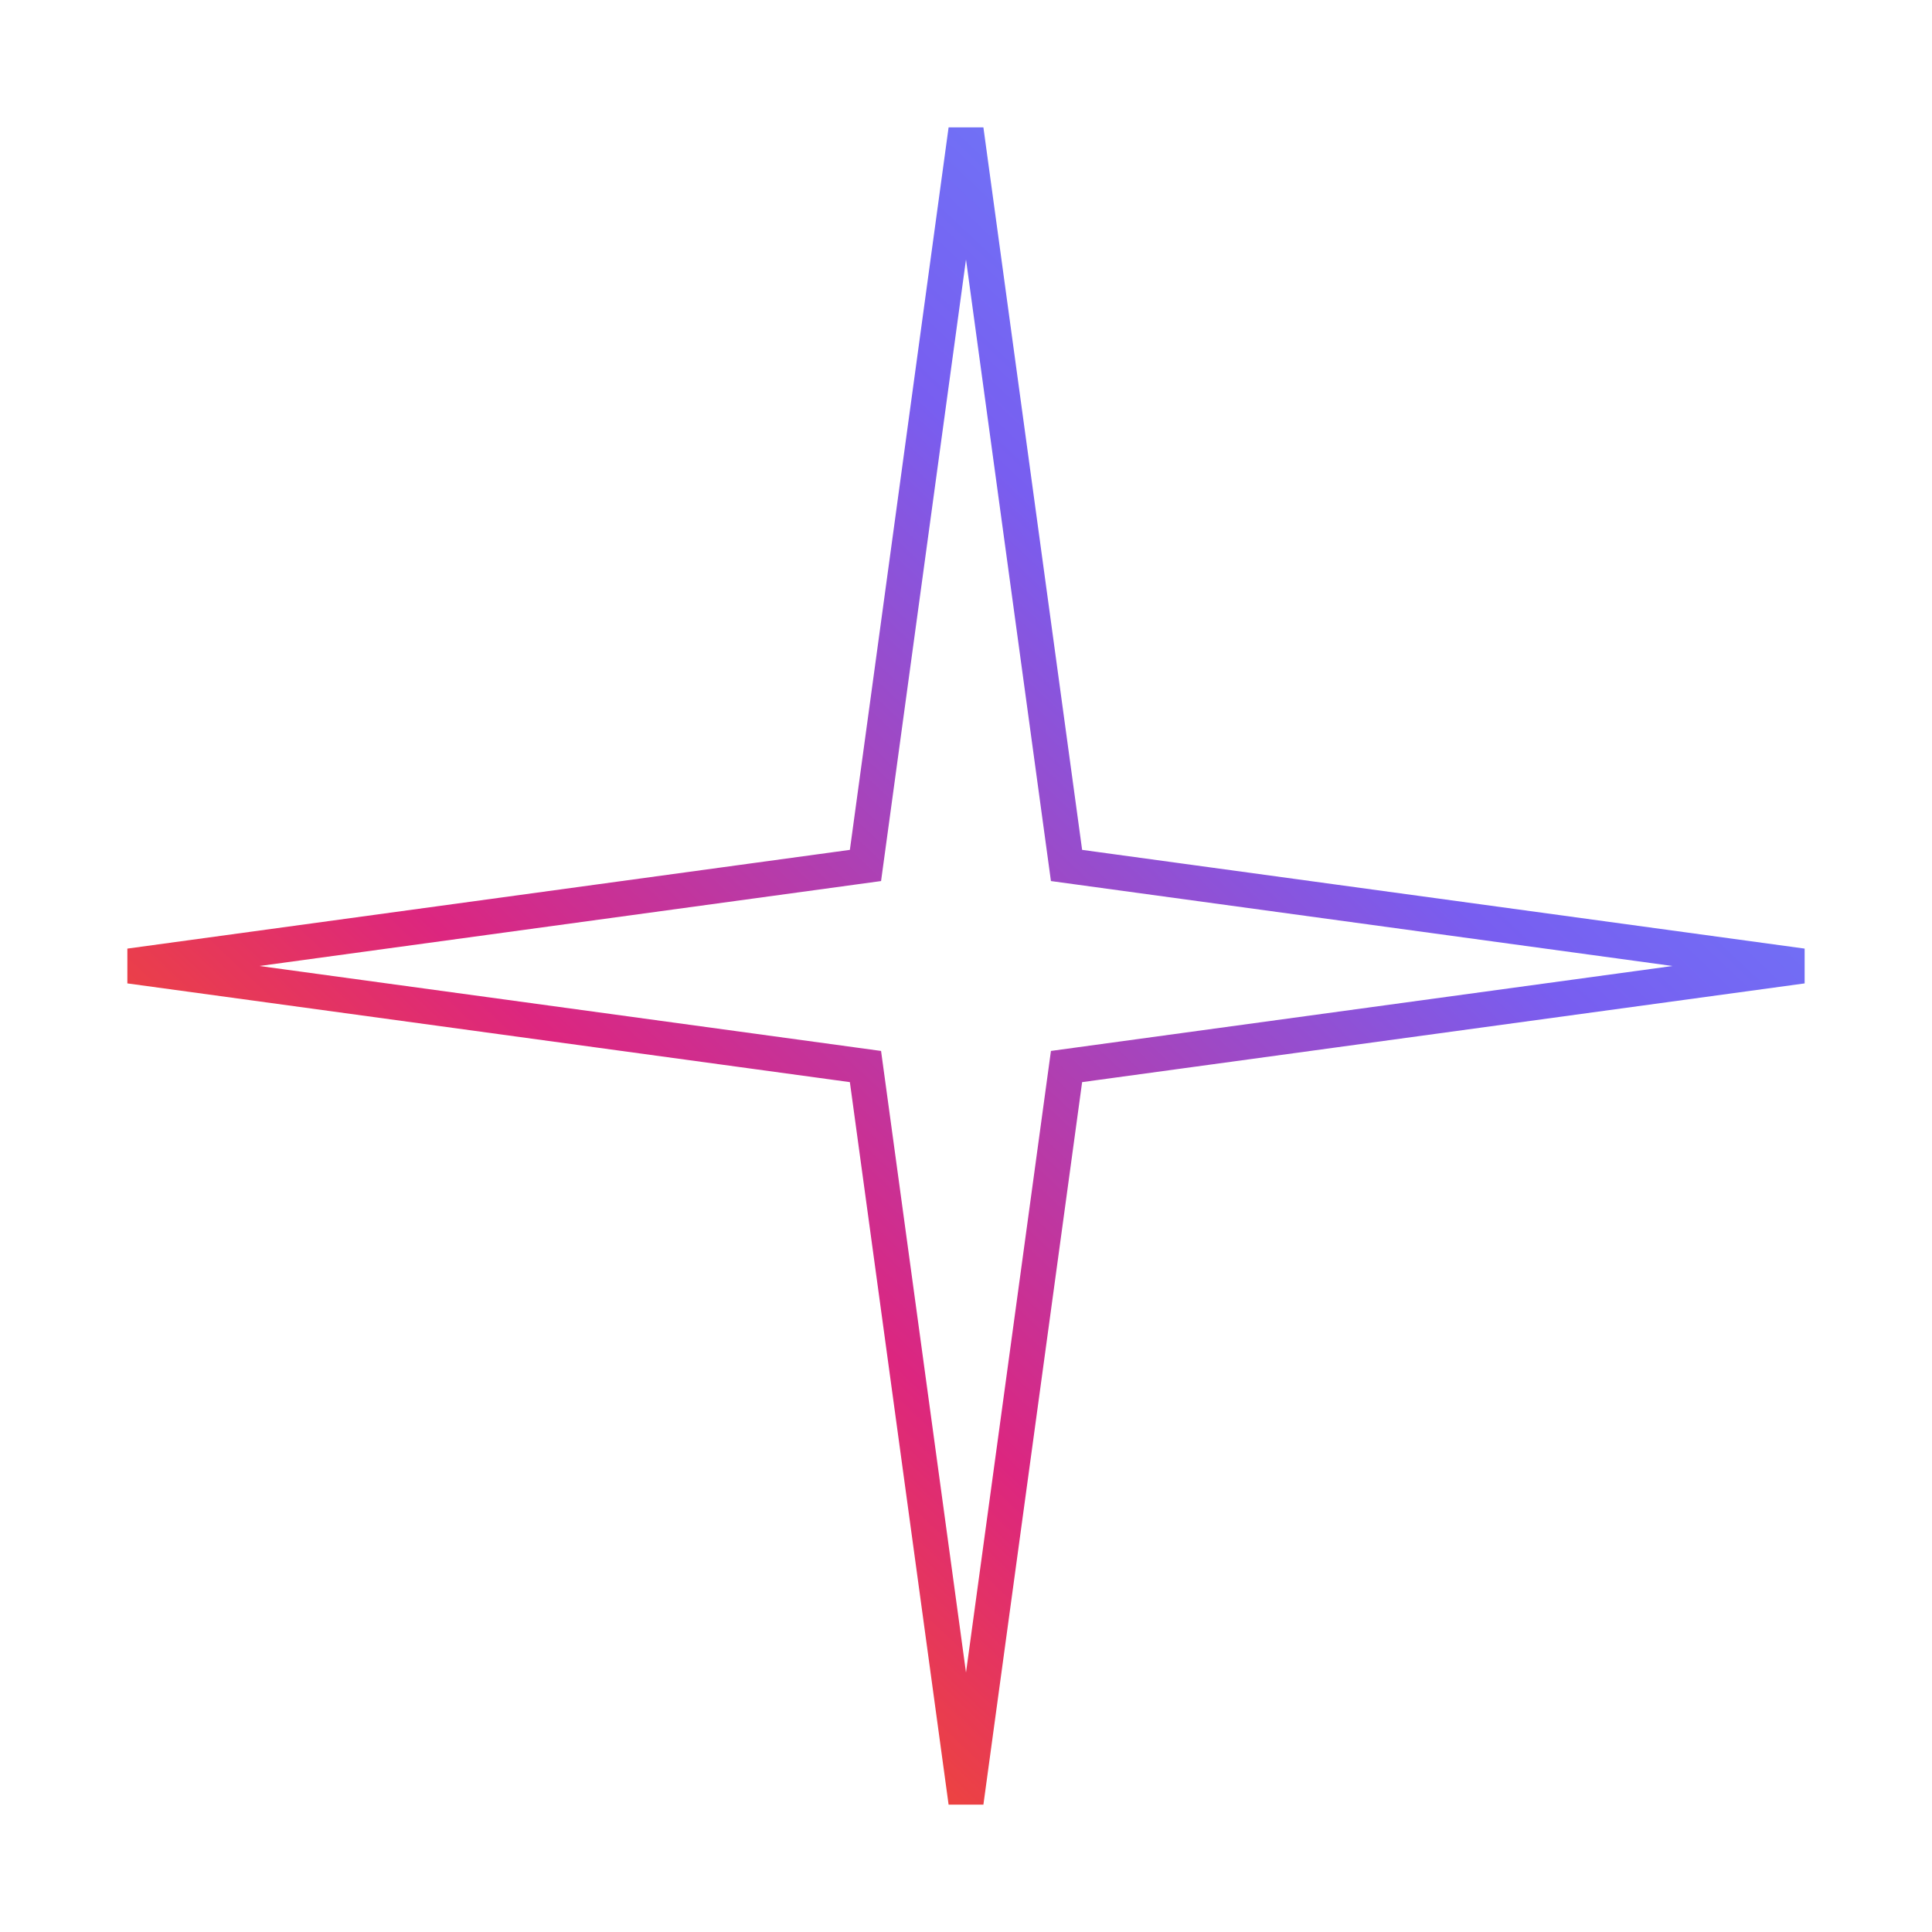 <svg width="110" height="110" viewBox="0 0 110 110" fill="none" xmlns="http://www.w3.org/2000/svg">
<path d="M60.621 48.524L60.724 49.276L61.476 49.379L102.613 55L61.476 60.621L60.724 60.724L60.621 61.476L55 102.613L49.379 61.476L49.276 60.724L48.524 60.621L7.387 55L48.524 49.379L49.276 49.276L49.379 48.524L55 7.387L60.621 48.524Z" stroke="url(#paint0_linear)" stroke-width="2"/>
<defs>
<linearGradient id="paint0_linear" x1="94.434" y1="12.107" x2="18.333" y2="92.704" gradientUnits="userSpaceOnUse">
<stop stop-color="#648FFF"/>
<stop offset="0.328" stop-color="#785EF0"/>
<stop offset="0.698" stop-color="#DC267F"/>
<stop offset="1" stop-color="#FE6100"/>
</linearGradient>
</defs>
</svg>
